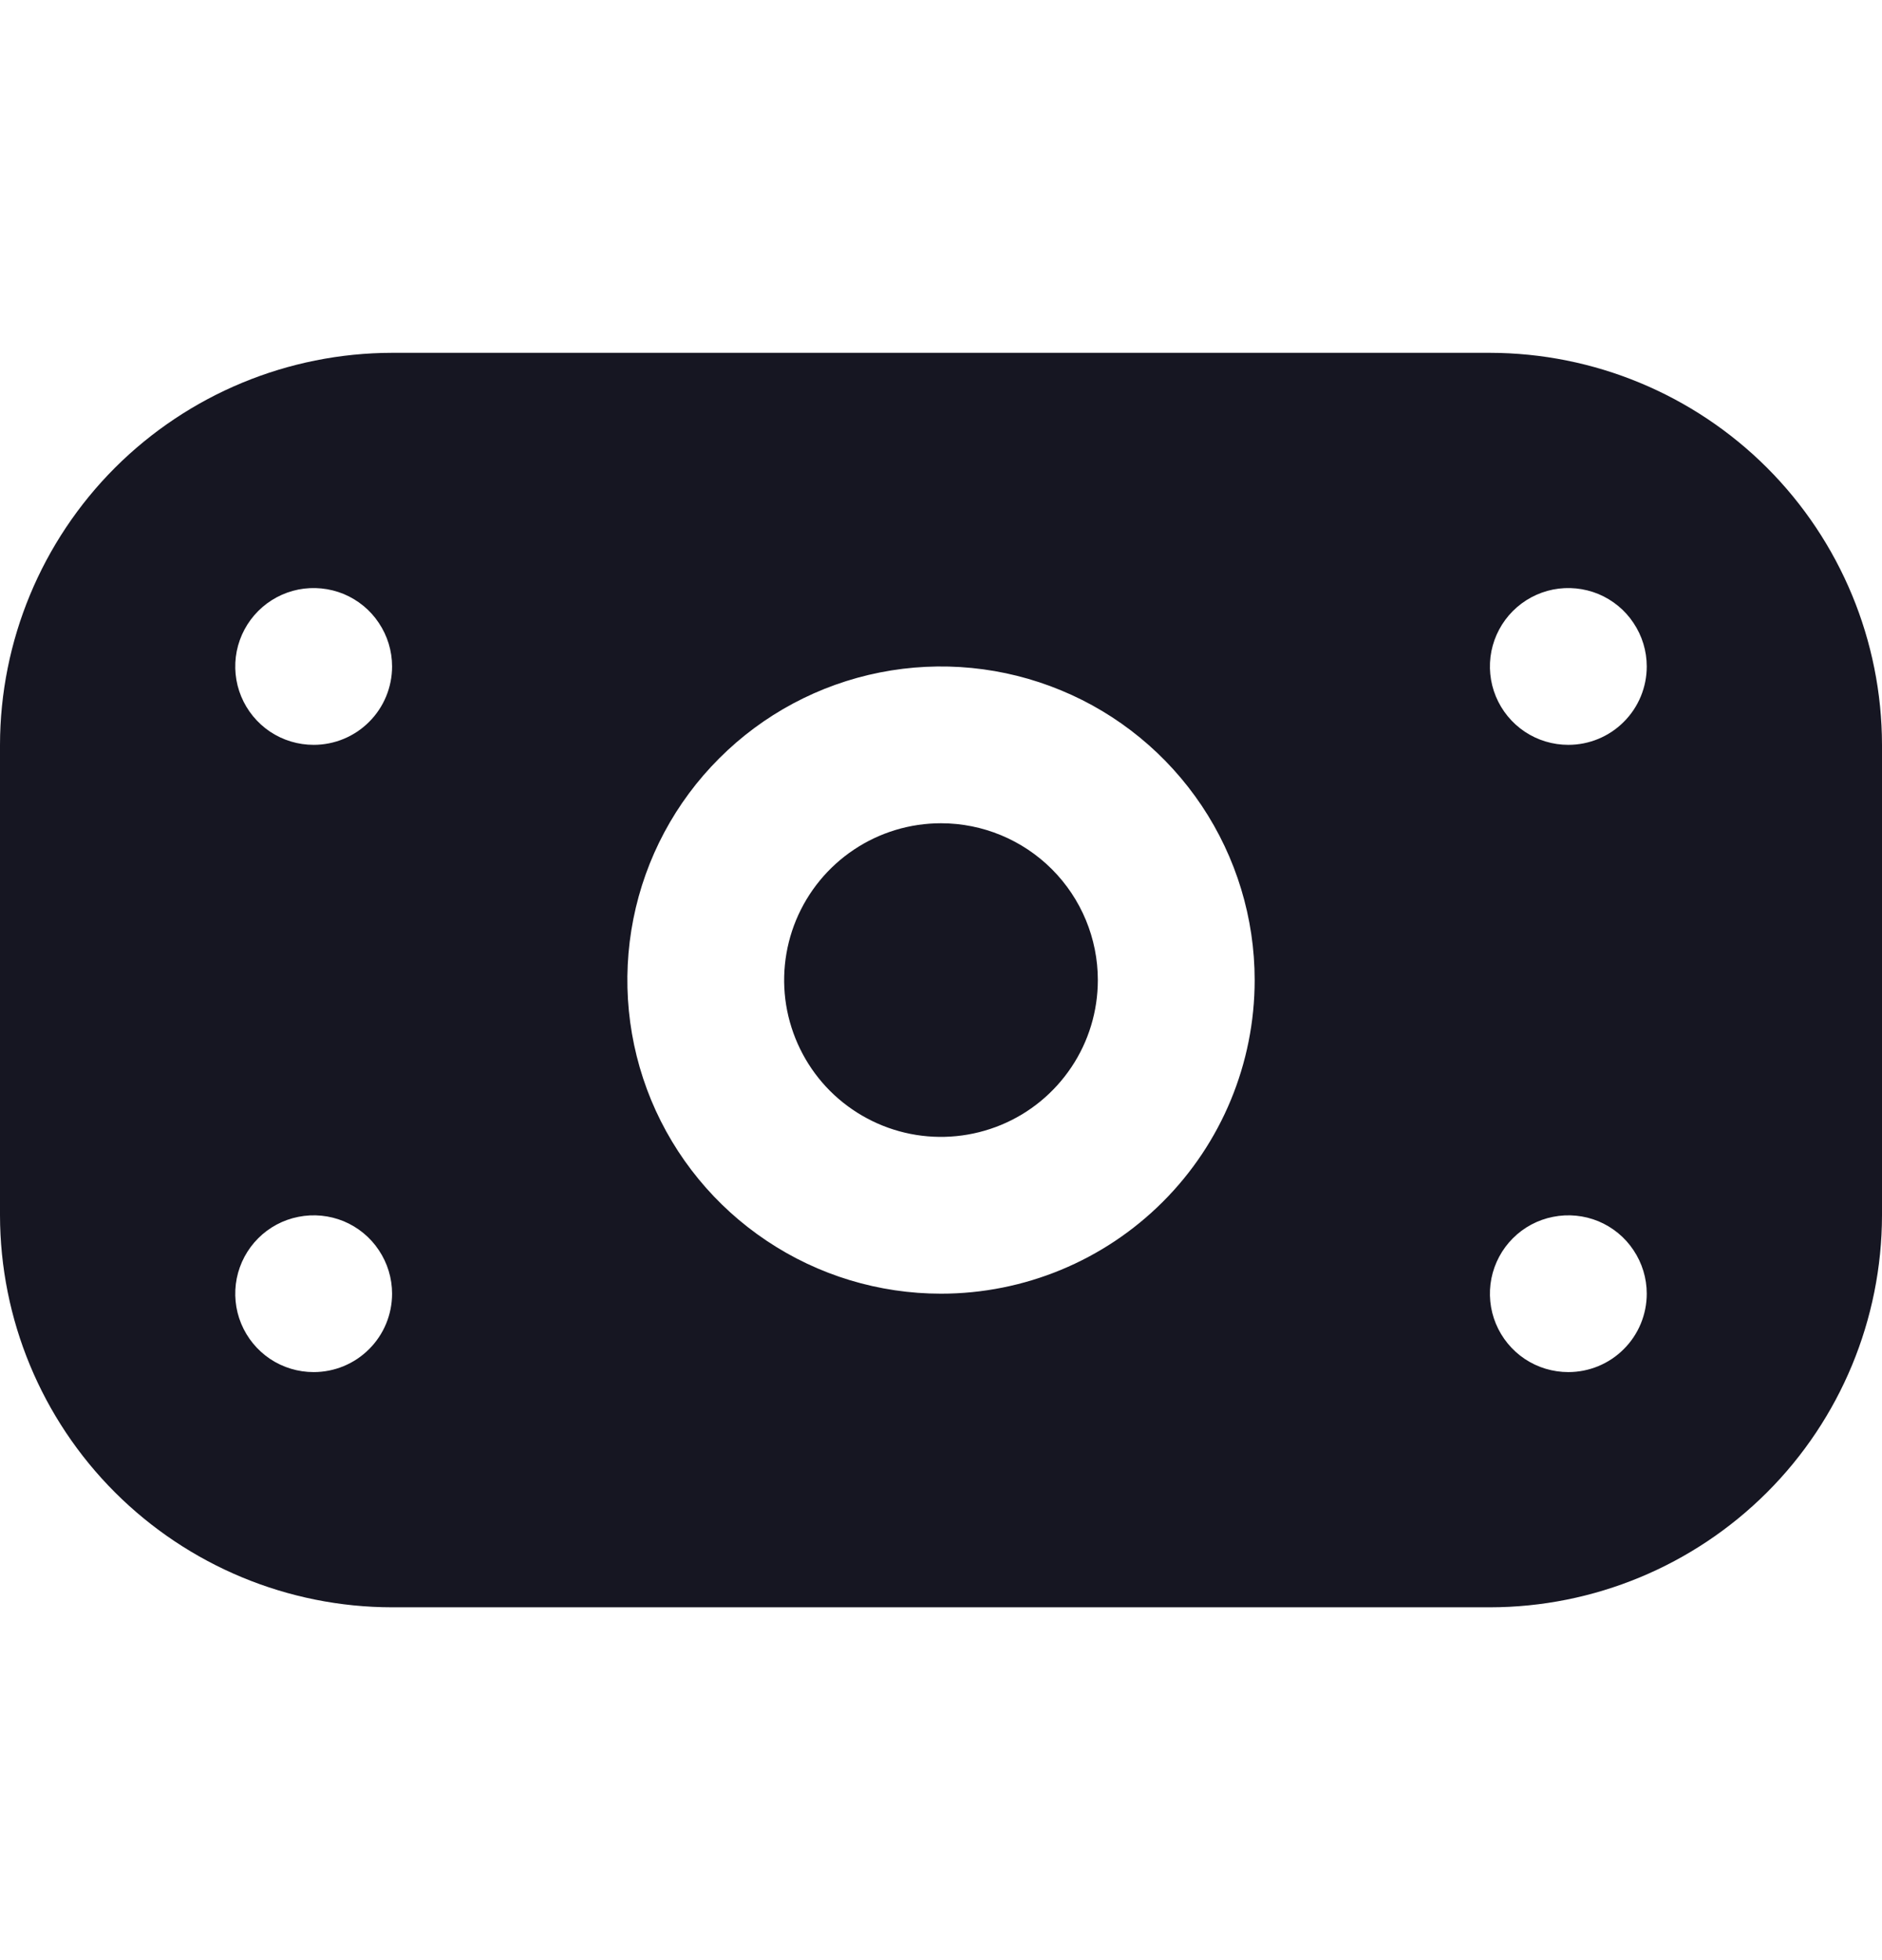 <svg width="24" height="25" viewBox="0 0 24 25" fill="none" xmlns="http://www.w3.org/2000/svg">
<g clip-path="url(#clip0_189_881)">
<path d="M19 4.5H5C3.674 4.502 2.404 5.029 1.466 5.966C0.529 6.904 0.002 8.175 0 9.5L0 15.5C0.002 16.826 0.529 18.097 1.466 19.034C2.404 19.971 3.674 20.499 5 20.5H19C20.326 20.499 21.596 19.971 22.534 19.034C23.471 18.097 23.998 16.826 24 15.5V9.5C23.998 8.175 23.471 6.904 22.534 5.966C21.596 5.029 20.326 4.502 19 4.5ZM4 17.5C3.802 17.5 3.609 17.442 3.444 17.332C3.28 17.222 3.152 17.066 3.076 16.883C3 16.7 2.981 16.499 3.019 16.305C3.058 16.111 3.153 15.933 3.293 15.793C3.433 15.653 3.611 15.558 3.805 15.52C3.999 15.481 4.2 15.501 4.383 15.576C4.565 15.652 4.722 15.78 4.831 15.945C4.941 16.109 5 16.302 5 16.5C5 16.765 4.895 17.02 4.707 17.207C4.52 17.395 4.265 17.5 4 17.5ZM4 9.5C3.802 9.5 3.609 9.442 3.444 9.332C3.28 9.222 3.152 9.066 3.076 8.883C3 8.7 2.981 8.499 3.019 8.305C3.058 8.111 3.153 7.933 3.293 7.793C3.433 7.653 3.611 7.558 3.805 7.519C3.999 7.481 4.2 7.501 4.383 7.576C4.565 7.652 4.722 7.78 4.831 7.945C4.941 8.109 5 8.302 5 8.5C5 8.765 4.895 9.02 4.707 9.207C4.52 9.395 4.265 9.5 4 9.5ZM12 16.5C11.209 16.5 10.435 16.266 9.778 15.826C9.12 15.387 8.607 14.762 8.304 14.031C8.002 13.3 7.923 12.496 8.077 11.72C8.231 10.944 8.612 10.231 9.172 9.672C9.731 9.112 10.444 8.731 11.22 8.577C11.996 8.423 12.8 8.502 13.531 8.805C14.262 9.107 14.886 9.62 15.326 10.278C15.765 10.936 16 11.709 16 12.5C16 13.561 15.579 14.579 14.828 15.329C14.078 16.079 13.061 16.5 12 16.5ZM20 17.5C19.802 17.5 19.609 17.442 19.444 17.332C19.28 17.222 19.152 17.066 19.076 16.883C19 16.7 18.981 16.499 19.019 16.305C19.058 16.111 19.153 15.933 19.293 15.793C19.433 15.653 19.611 15.558 19.805 15.52C19.999 15.481 20.2 15.501 20.383 15.576C20.565 15.652 20.722 15.78 20.831 15.945C20.941 16.109 21 16.302 21 16.5C21 16.765 20.895 17.02 20.707 17.207C20.52 17.395 20.265 17.5 20 17.5ZM20 9.5C19.802 9.5 19.609 9.442 19.444 9.332C19.28 9.222 19.152 9.066 19.076 8.883C19 8.7 18.981 8.499 19.019 8.305C19.058 8.111 19.153 7.933 19.293 7.793C19.433 7.653 19.611 7.558 19.805 7.519C19.999 7.481 20.2 7.501 20.383 7.576C20.565 7.652 20.722 7.78 20.831 7.945C20.941 8.109 21 8.302 21 8.5C21 8.765 20.895 9.02 20.707 9.207C20.52 9.395 20.265 9.5 20 9.5ZM14 12.5C14 12.896 13.883 13.283 13.663 13.611C13.443 13.94 13.131 14.197 12.765 14.348C12.4 14.499 11.998 14.539 11.61 14.462C11.222 14.385 10.866 14.194 10.586 13.915C10.306 13.635 10.116 13.278 10.038 12.89C9.961 12.502 10.001 12.1 10.152 11.735C10.304 11.369 10.56 11.057 10.889 10.837C11.218 10.617 11.604 10.5 12 10.5C12.53 10.5 13.039 10.711 13.414 11.086C13.789 11.461 14 11.97 14 12.5Z" fill="#161622"/>
</g>
<defs>
<clipPath id="clip0_189_881">
<rect width="24" height="24" fill="white" transform="translate(0 0.5)"/>
</clipPath>
</defs>
</svg>

